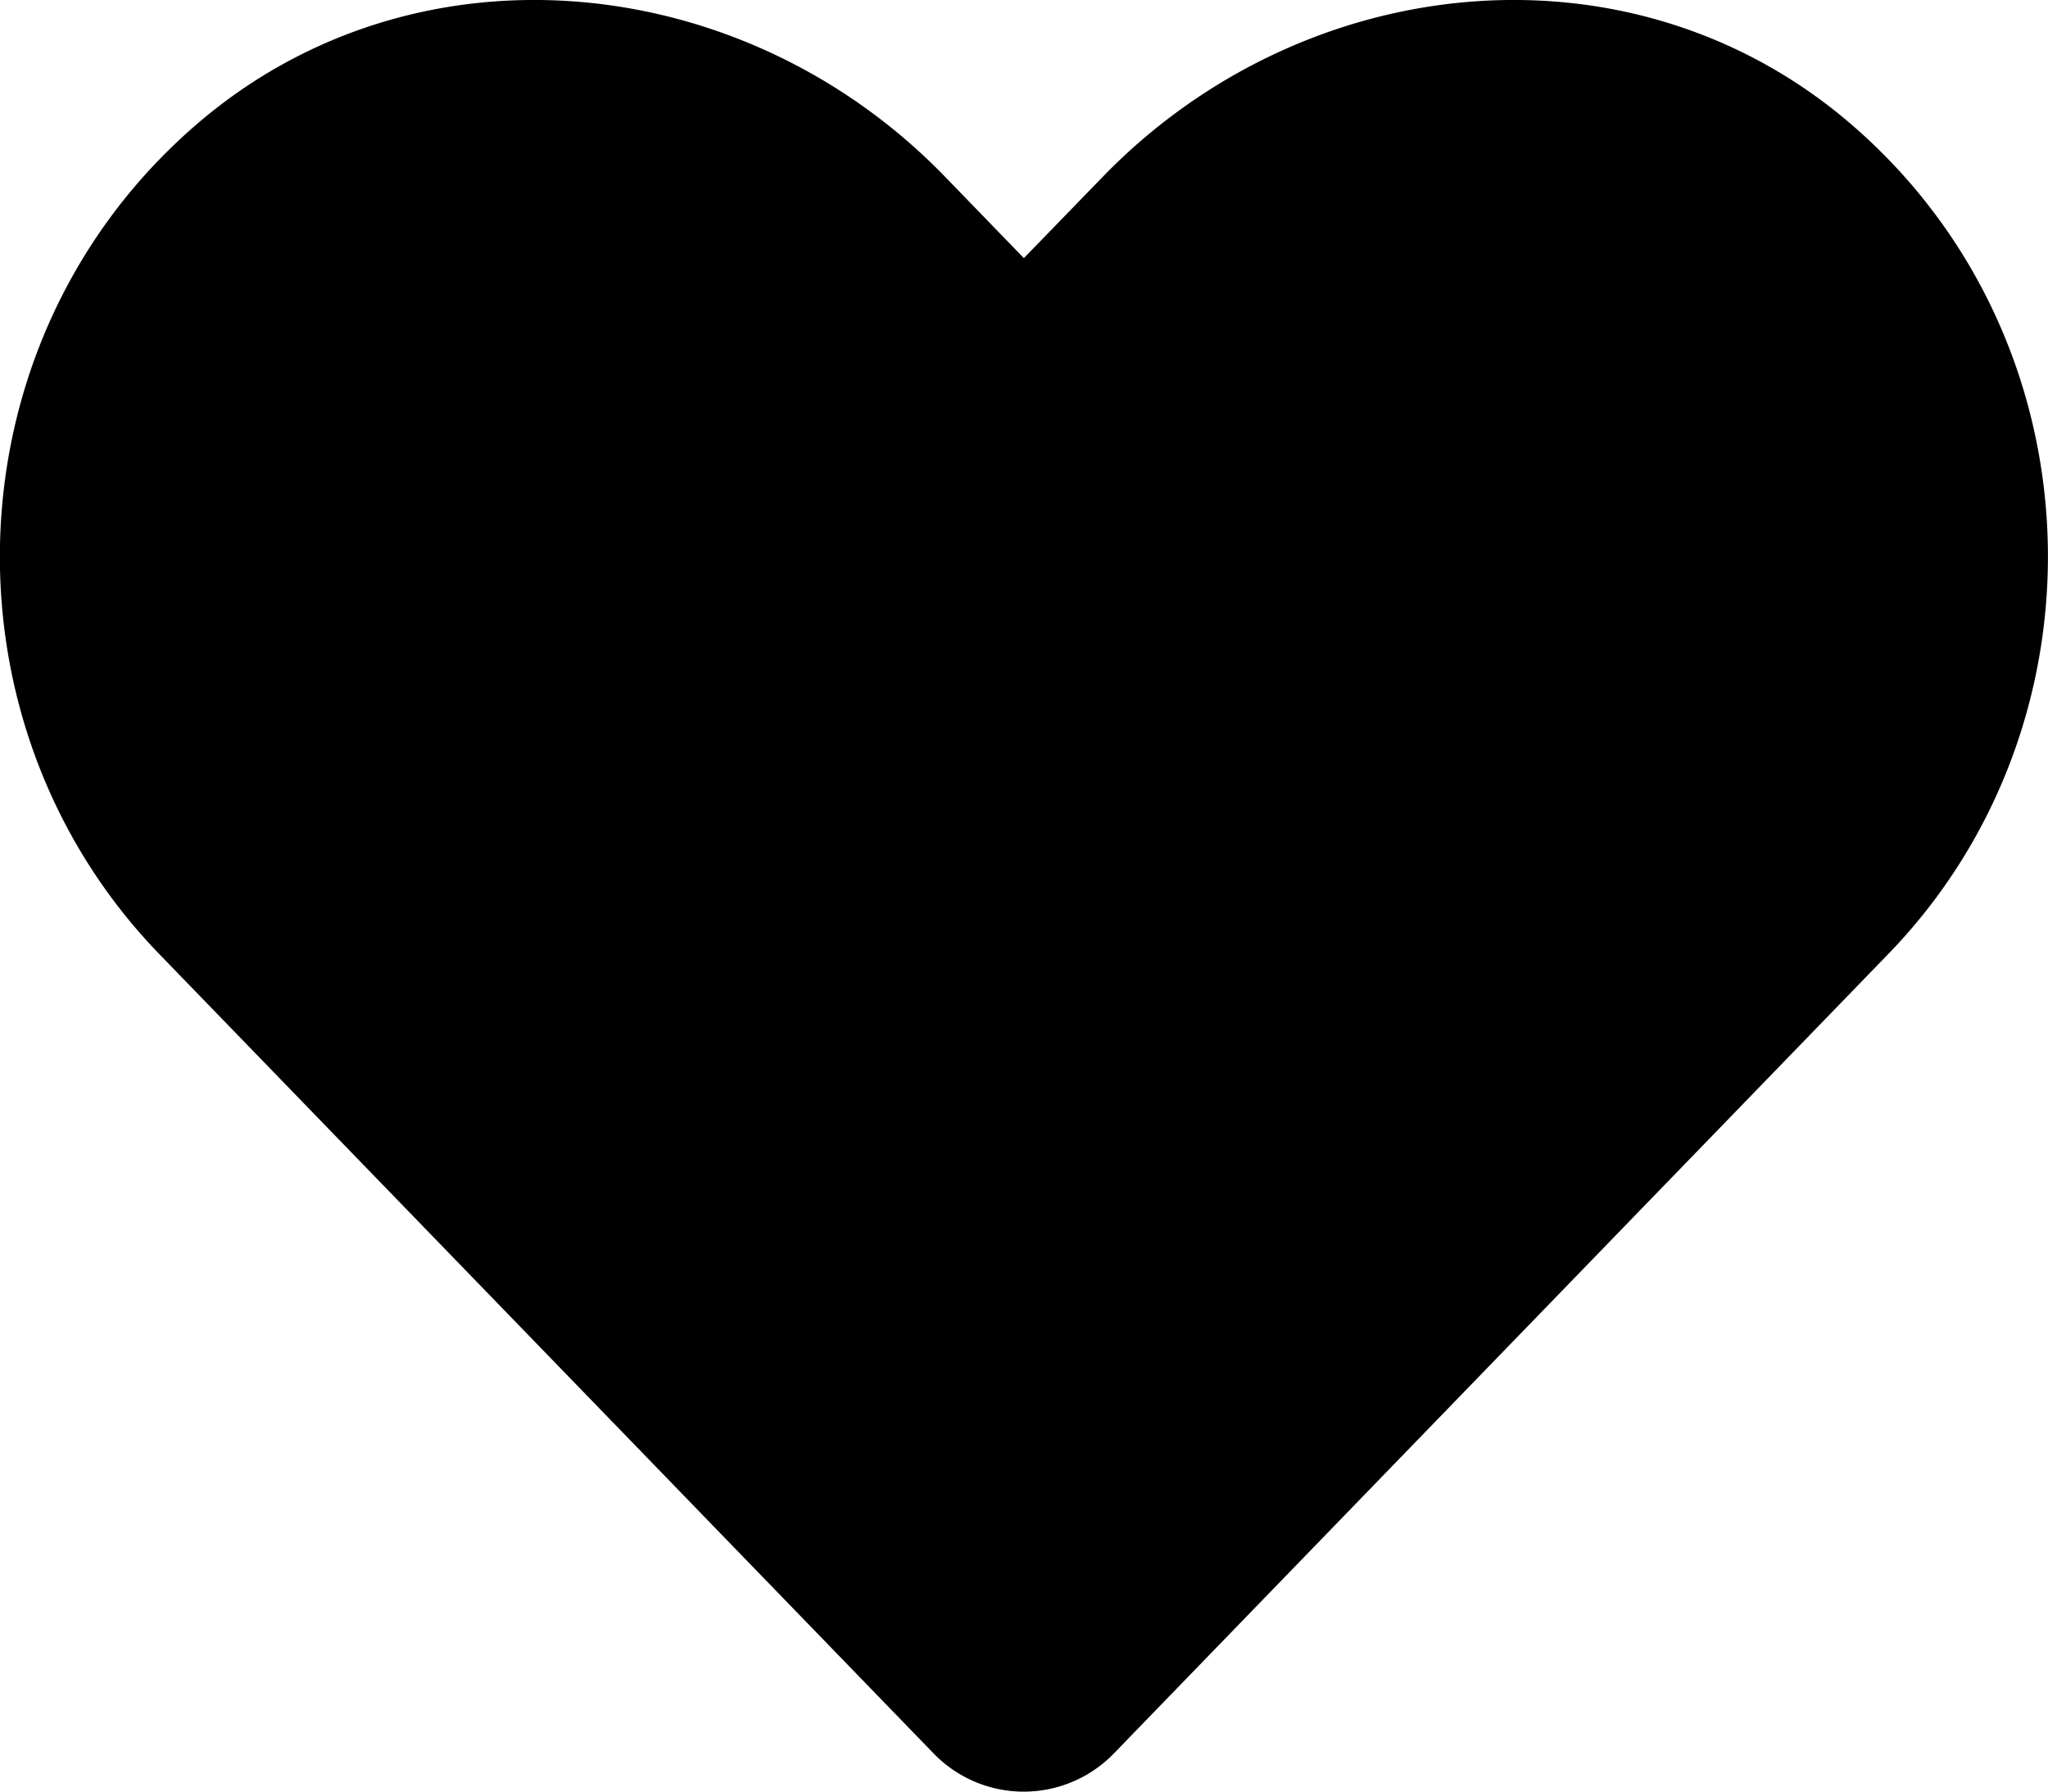 <svg xmlns="http://www.w3.org/2000/svg" width="16" height="14" viewBox="141.715 53.095 16 14"><path d="M156.161 54.052c-1.712-1.459-4.259-1.197-5.831.425l-.616.635-.615-.635c-1.569-1.622-4.119-1.884-5.831-.425-1.963 1.675-2.066 4.681-.31 6.497l6.047 6.244a.98.98 0 0 0 1.416 0l6.047-6.244c1.759-1.816 1.656-4.822-.307-6.497z"/></svg>
